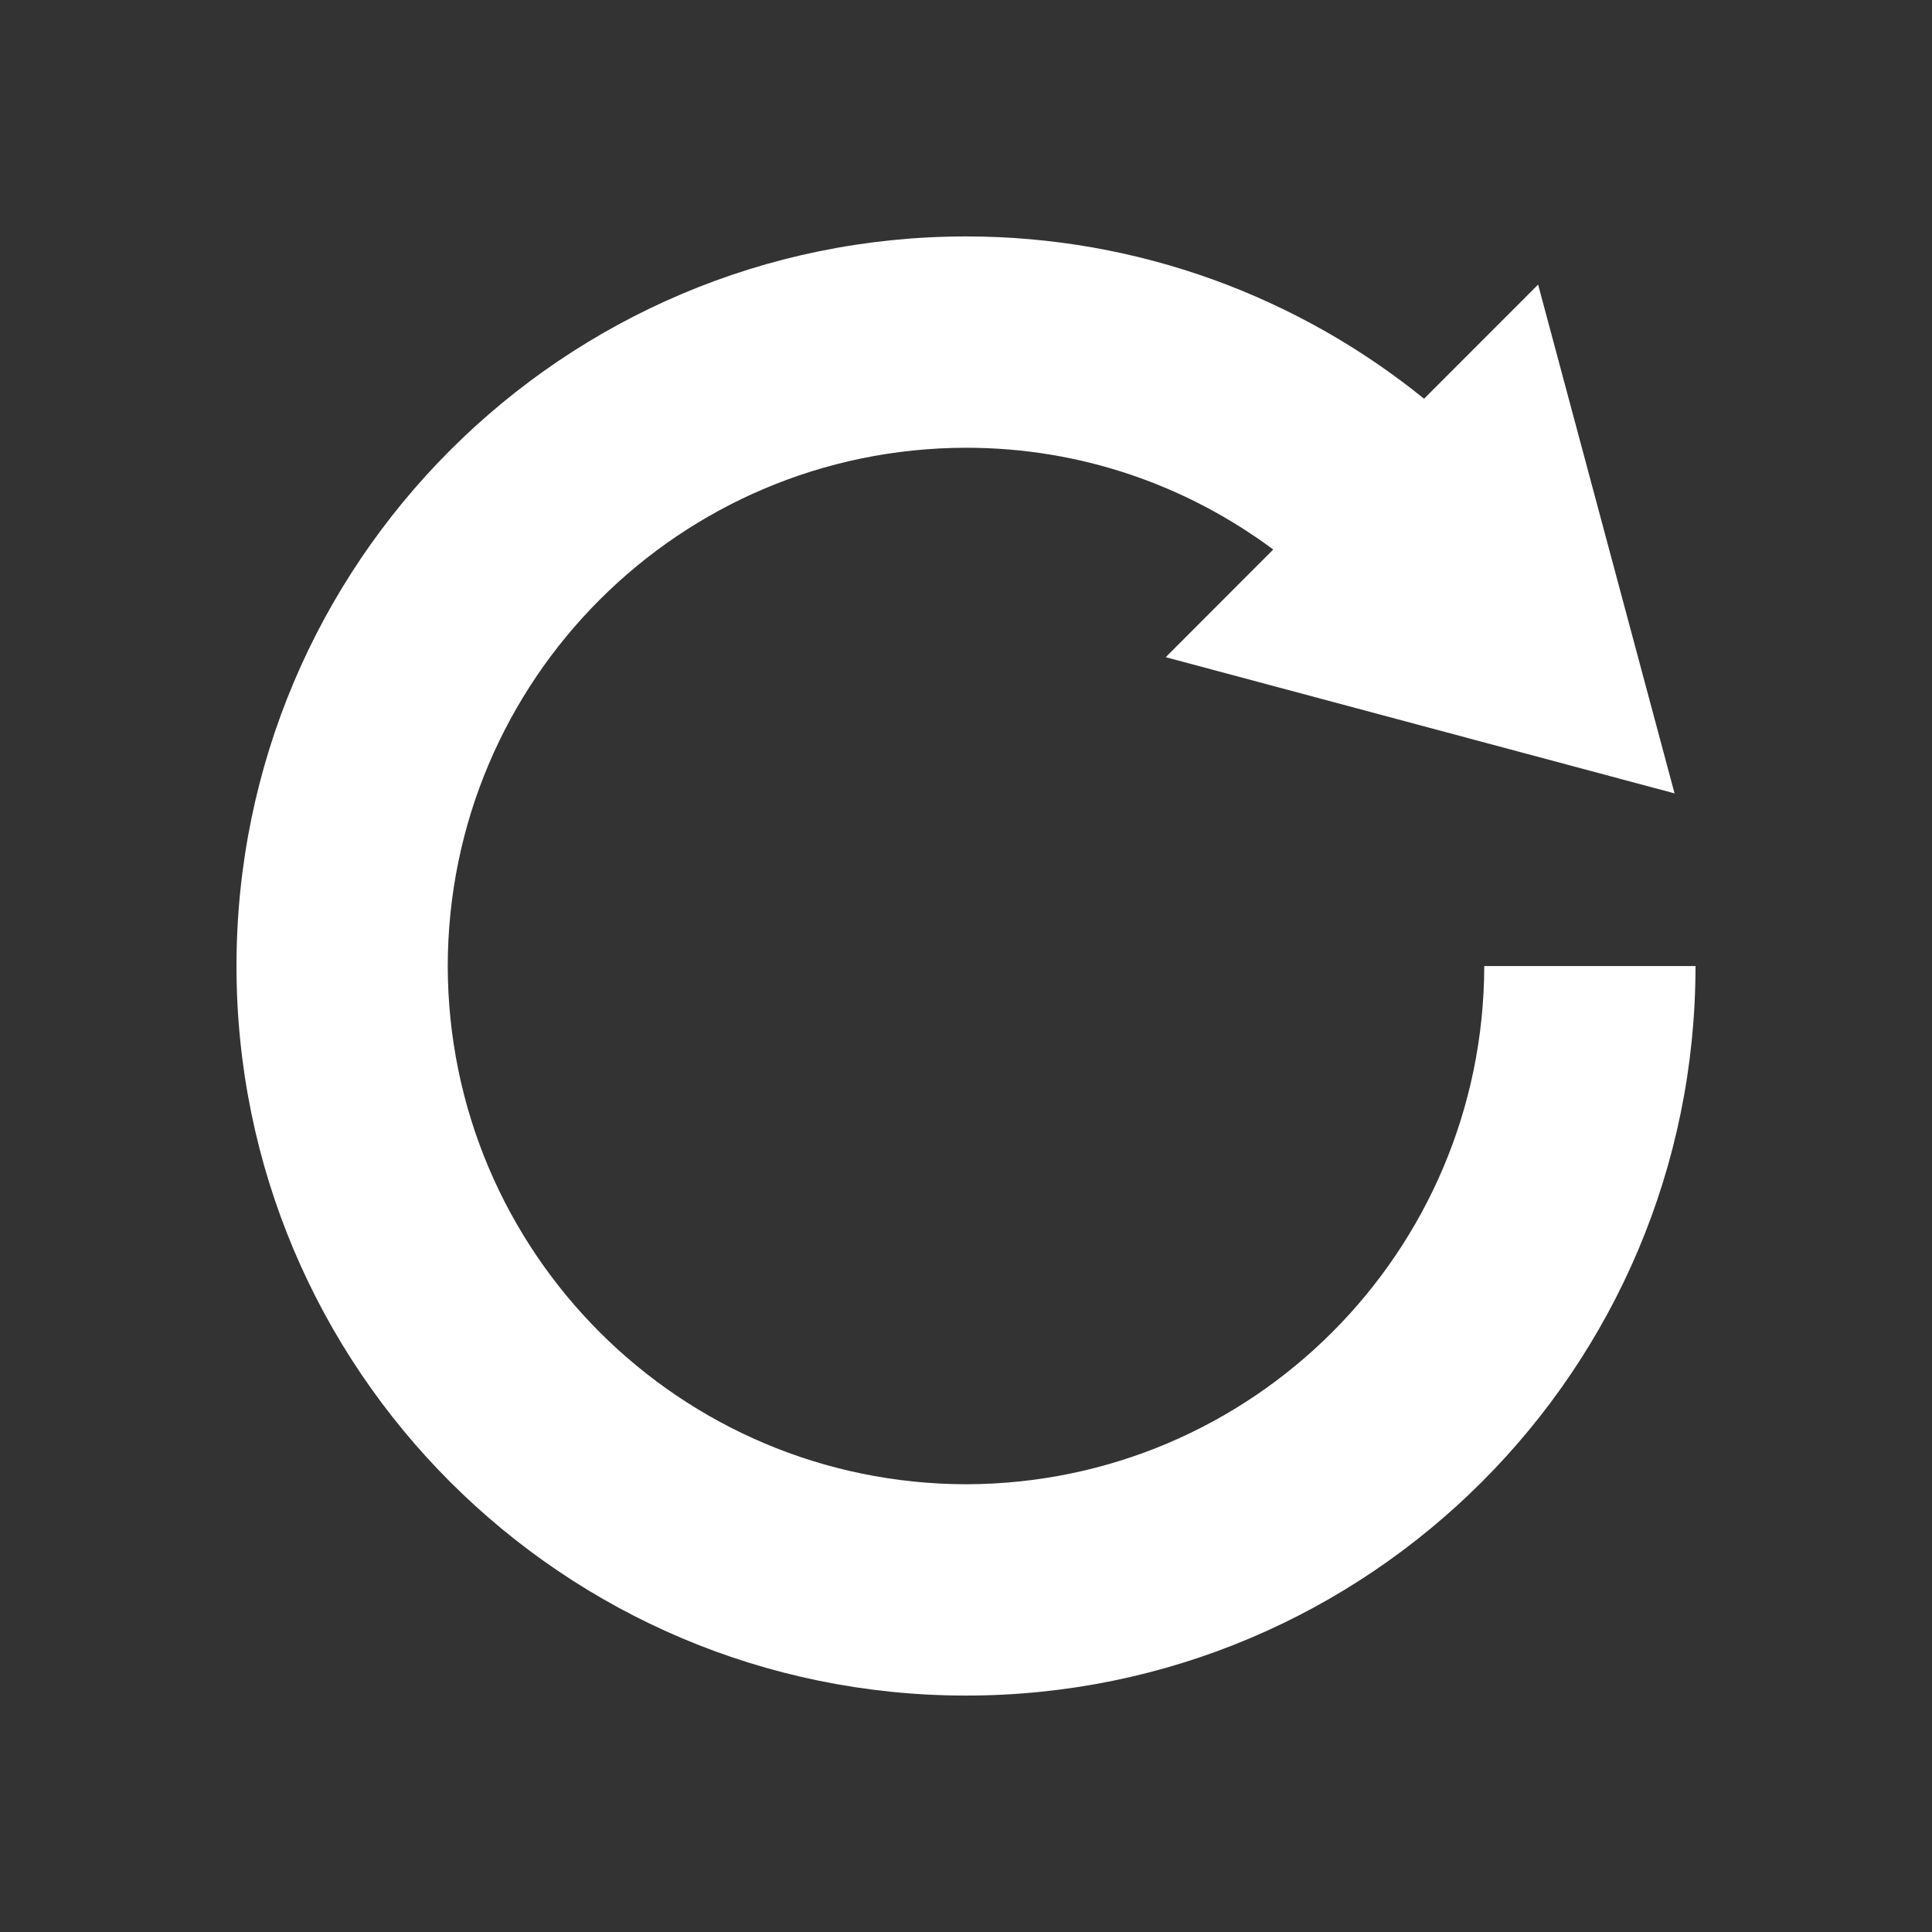 <svg fill="#fff" xmlns="http://www.w3.org/2000/svg" xmlns:xlink="http://www.w3.org/1999/xlink" version="1.1" x="0px" y="0px" viewBox="0 0 32 32" enable-background="new 0 0 32 32" xml:space="preserve"><rect x="0" y="0" width="32" height="32" fill="#333333" stroke="none"/><path d="M24.584,16.001c-0.01,4.739-3.846,8.574-8.583,8.583c-4.741-0.009-8.577-3.844-8.585-8.583  C7.423,11.26,11.259,7.424,16,7.416c1.914,0,3.666,0.629,5.089,1.686l-1.781,1.783l8.428,2.256l-2.26-8.427l-1.889,1.89  C21.516,4.927,18.871,3.916,16,3.916C9.327,3.919,3.918,9.327,3.917,16.001C3.918,22.676,9.327,28.084,16,28.084  c6.673,0,12.083-5.408,12.083-12.083H24.584z"/></svg>